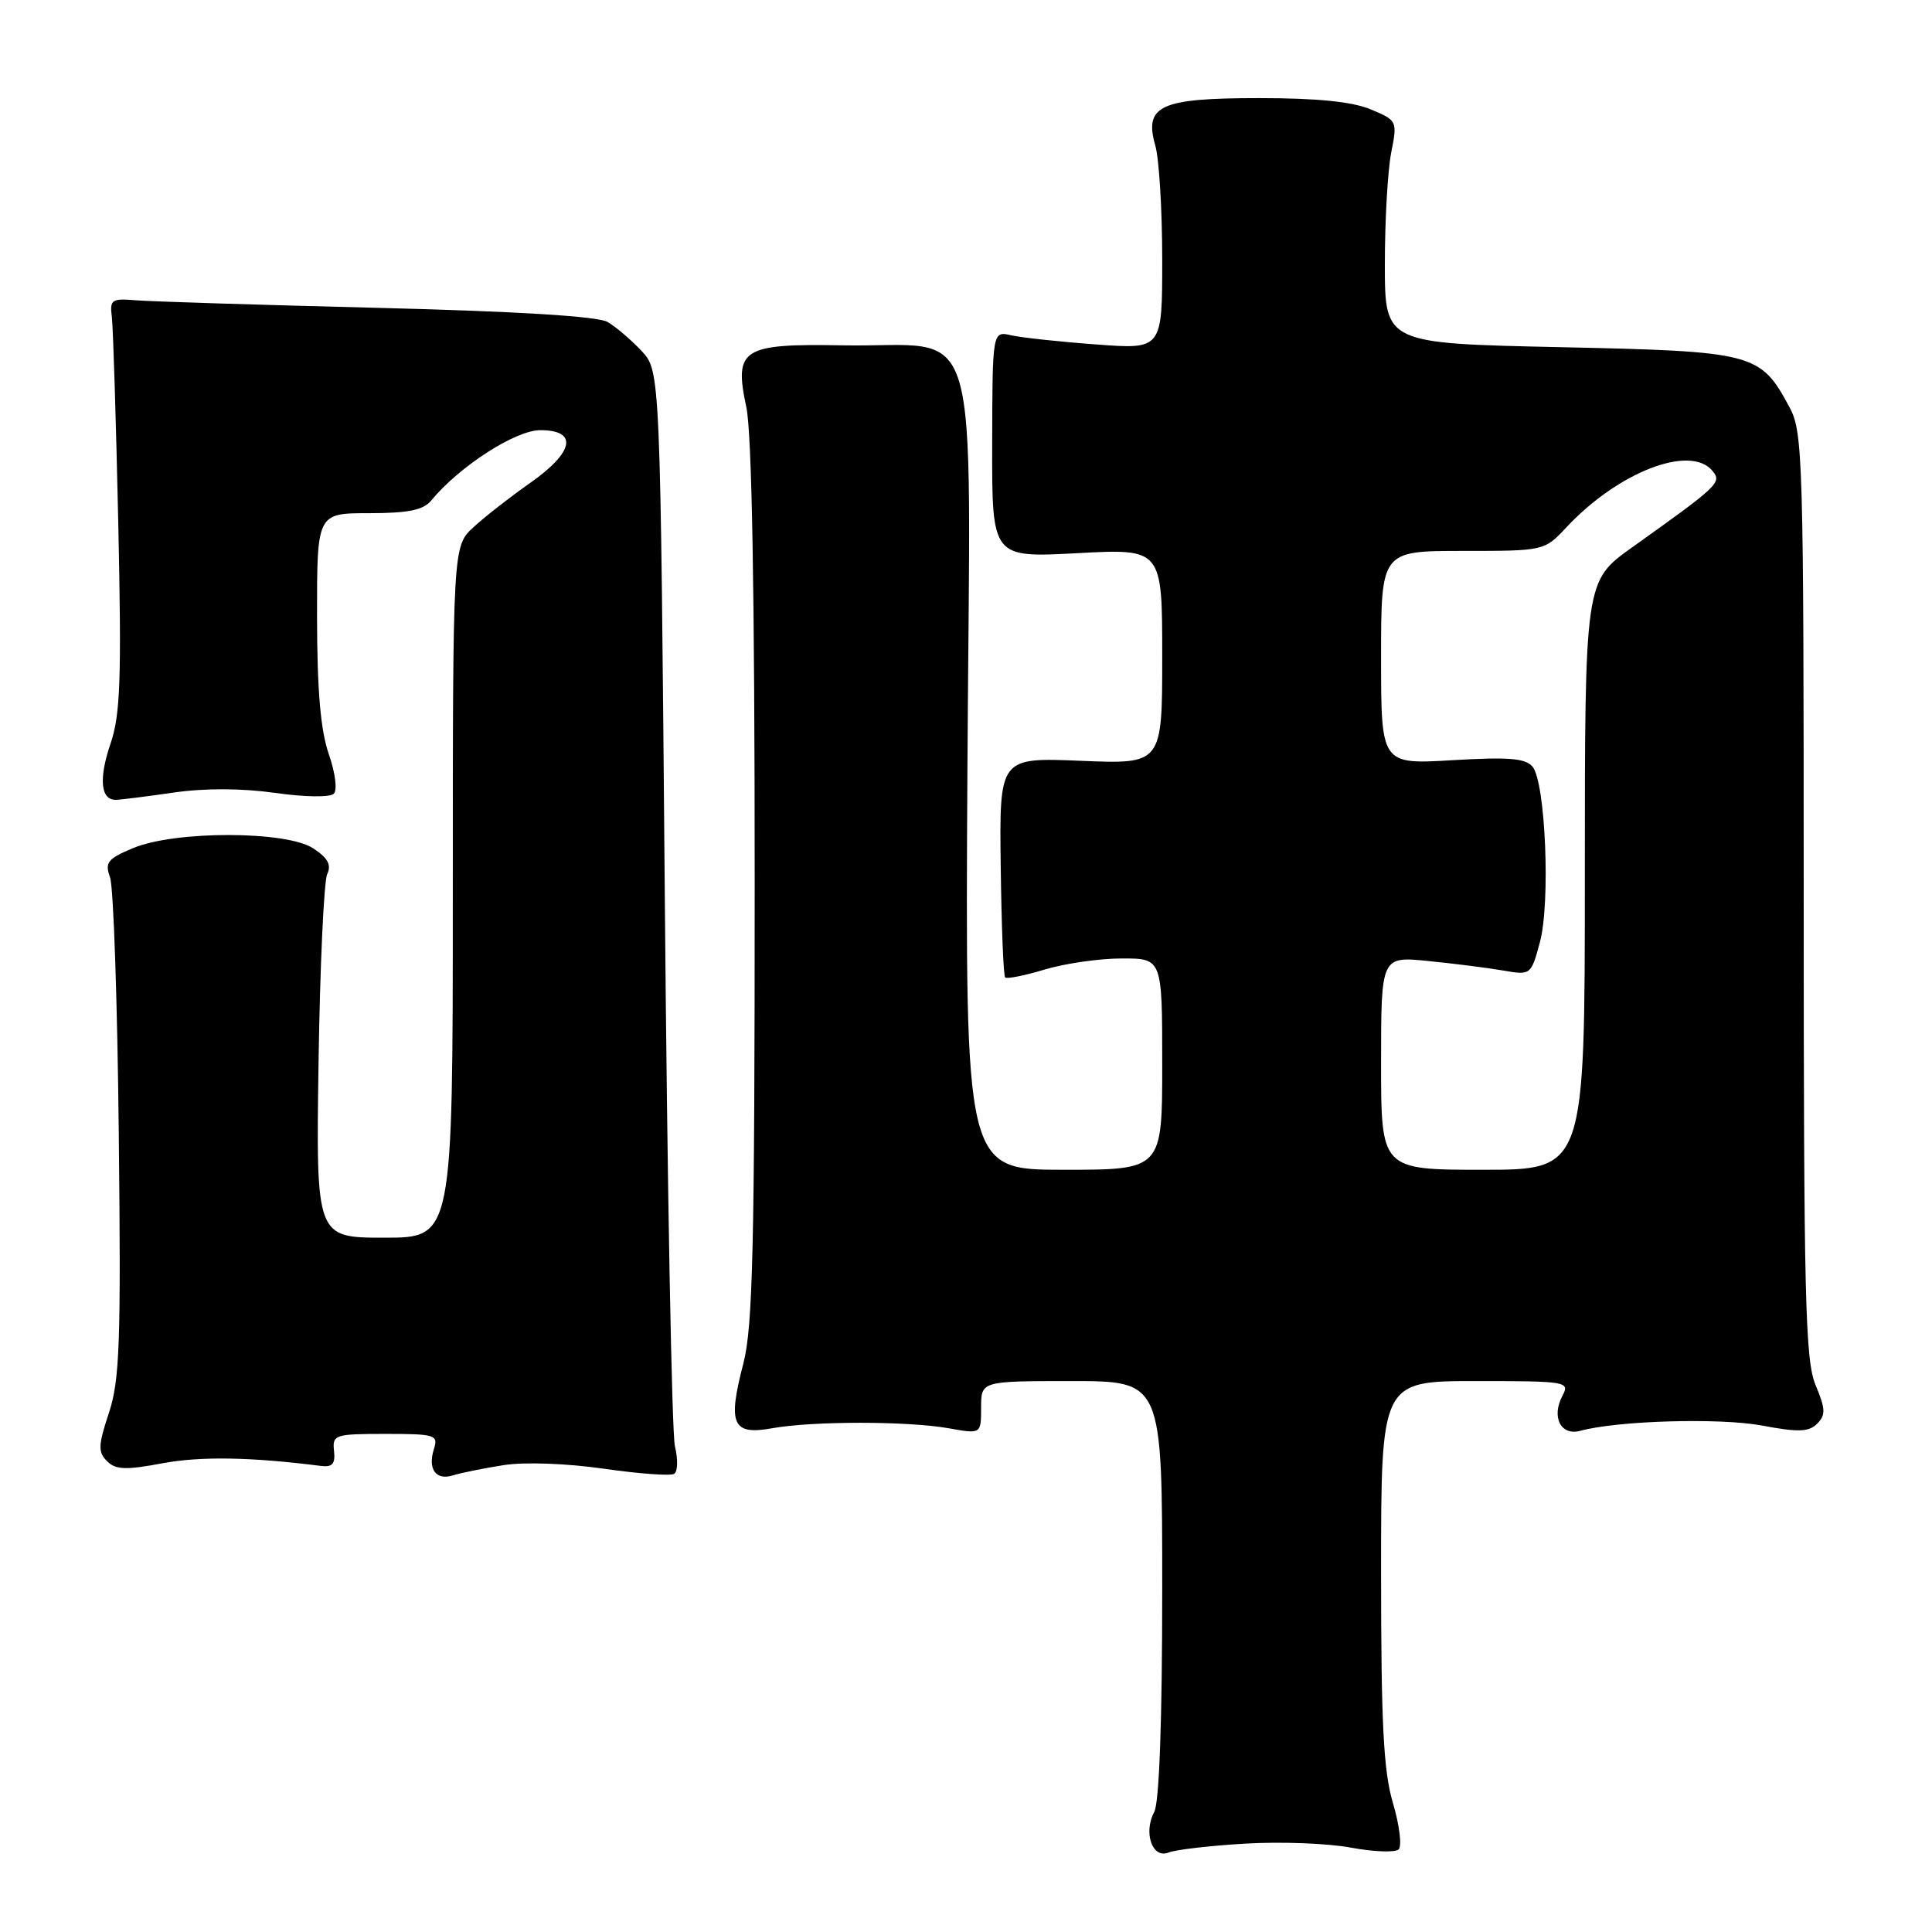 <?xml version="1.0" encoding="UTF-8" standalone="no"?>
<!DOCTYPE svg PUBLIC "-//W3C//DTD SVG 1.1//EN" "http://www.w3.org/Graphics/SVG/1.1/DTD/svg11.dtd" >
<svg xmlns="http://www.w3.org/2000/svg" xmlns:xlink="http://www.w3.org/1999/xlink" version="1.1" viewBox="0 0 256 256">
 <g >
 <path fill="currentColor"
d=" M 165.00 244.29 C 169.68 244.01 175.97 244.25 179.00 244.82 C 182.03 245.38 184.87 245.49 185.33 245.05 C 185.78 244.61 185.44 241.86 184.58 238.94 C 183.32 234.72 183.00 228.45 183.00 208.32 C 183.00 183.00 183.00 183.00 195.54 183.00 C 207.60 183.00 208.03 183.07 207.04 184.93 C 205.53 187.75 206.81 190.29 209.39 189.59 C 214.35 188.24 227.90 187.85 233.46 188.89 C 238.29 189.80 239.68 189.75 240.78 188.65 C 241.93 187.50 241.90 186.70 240.57 183.52 C 239.20 180.24 239.00 171.95 239.00 118.61 C 239.00 61.01 238.89 57.27 237.15 54.02 C 233.25 46.75 232.52 46.56 206.68 46.00 C 183.50 45.50 183.50 45.50 183.50 35.00 C 183.50 29.22 183.88 22.58 184.34 20.24 C 185.17 16.02 185.14 15.96 181.62 14.49 C 179.19 13.47 174.51 13.00 166.86 13.00 C 153.69 13.00 151.56 13.98 153.09 19.32 C 153.59 21.06 154.00 27.84 154.00 34.39 C 154.00 46.30 154.00 46.30 145.25 45.64 C 140.44 45.29 135.38 44.74 134.00 44.43 C 131.50 43.86 131.50 43.86 131.47 58.88 C 131.44 73.90 131.44 73.90 142.72 73.30 C 154.00 72.69 154.00 72.69 154.00 86.98 C 154.00 101.26 154.00 101.26 143.21 100.81 C 132.42 100.37 132.42 100.37 132.60 114.74 C 132.70 122.65 132.96 129.30 133.19 129.52 C 133.41 129.74 135.78 129.27 138.46 128.46 C 141.13 127.66 145.72 127.00 148.66 127.00 C 154.00 127.00 154.00 127.00 154.00 141.00 C 154.00 155.00 154.00 155.00 140.94 155.00 C 127.89 155.00 127.89 155.00 128.19 101.49 C 128.55 39.72 130.44 46.10 111.66 45.76 C 98.31 45.52 97.24 46.21 98.89 53.94 C 99.63 57.37 100.00 78.47 100.00 117.00 C 100.00 165.25 99.75 175.86 98.50 180.66 C 96.39 188.75 97.04 190.20 102.32 189.25 C 107.72 188.28 120.31 188.29 125.75 189.26 C 130.00 190.02 130.00 190.02 130.00 186.51 C 130.00 183.00 130.00 183.00 142.00 183.00 C 154.00 183.00 154.00 183.00 154.00 210.57 C 154.00 228.00 153.61 238.86 152.94 240.10 C 151.47 242.86 152.70 246.34 154.84 245.47 C 155.75 245.10 160.32 244.56 165.00 244.29 Z  M 66.71 194.14 C 69.50 193.70 75.03 193.90 79.99 194.61 C 84.65 195.28 88.86 195.59 89.33 195.29 C 89.81 195.00 89.85 193.35 89.43 191.63 C 89.02 189.91 88.41 157.15 88.09 118.83 C 87.50 49.16 87.50 49.16 85.00 46.49 C 83.62 45.02 81.60 43.30 80.50 42.66 C 79.20 41.91 68.53 41.25 50.00 40.79 C 34.32 40.40 19.93 39.95 18.00 39.79 C 14.79 39.52 14.53 39.71 14.82 42.00 C 14.99 43.38 15.37 55.63 15.67 69.23 C 16.12 89.98 15.95 94.69 14.65 98.52 C 13.06 103.19 13.33 106.02 15.36 105.98 C 15.99 105.97 19.42 105.54 23.00 105.02 C 27.14 104.42 32.02 104.44 36.43 105.06 C 40.35 105.62 43.73 105.67 44.23 105.17 C 44.72 104.68 44.43 102.40 43.56 99.90 C 42.48 96.78 42.02 91.49 42.01 81.75 C 42.00 68.00 42.00 68.00 48.88 68.00 C 54.08 68.00 56.09 67.59 57.13 66.33 C 60.86 61.80 68.30 57.00 71.59 57.00 C 76.63 57.00 76.07 59.91 70.25 63.99 C 67.64 65.82 64.26 68.45 62.75 69.85 C 60.00 72.37 60.00 72.37 60.00 118.19 C 60.00 164.00 60.00 164.00 50.93 164.00 C 41.87 164.00 41.87 164.00 42.21 140.75 C 42.40 127.96 42.92 116.75 43.36 115.82 C 43.94 114.60 43.44 113.68 41.50 112.41 C 37.94 110.07 23.18 110.05 17.63 112.38 C 14.25 113.79 13.87 114.28 14.58 116.25 C 15.04 117.49 15.56 132.84 15.74 150.37 C 16.04 177.96 15.86 182.91 14.43 187.22 C 13.01 191.50 12.97 192.40 14.18 193.61 C 15.33 194.76 16.65 194.81 21.54 193.89 C 26.60 192.95 33.22 193.06 42.50 194.24 C 44.04 194.44 44.45 193.98 44.26 192.25 C 44.03 190.11 44.36 190.00 51.08 190.00 C 57.67 190.00 58.09 190.13 57.50 191.99 C 56.65 194.68 57.76 196.21 60.04 195.49 C 61.07 195.16 64.07 194.56 66.71 194.14 Z  M 183.00 140.86 C 183.00 126.71 183.00 126.71 189.25 127.34 C 192.69 127.68 197.16 128.25 199.18 128.60 C 202.83 129.23 202.87 129.21 204.04 124.87 C 205.46 119.65 204.79 103.66 203.07 101.59 C 202.14 100.47 199.91 100.29 192.45 100.73 C 183.00 101.29 183.00 101.29 183.00 87.15 C 183.00 73.00 183.00 73.00 193.81 73.00 C 204.63 73.00 204.63 73.00 207.56 69.87 C 214.44 62.52 223.97 58.85 226.91 62.39 C 228.19 63.93 227.75 64.34 216.25 72.54 C 210.00 77.00 210.00 77.00 210.00 116.00 C 210.00 155.00 210.00 155.00 196.50 155.00 C 183.00 155.00 183.00 155.00 183.00 140.86 Z "/>
</g>
</svg>